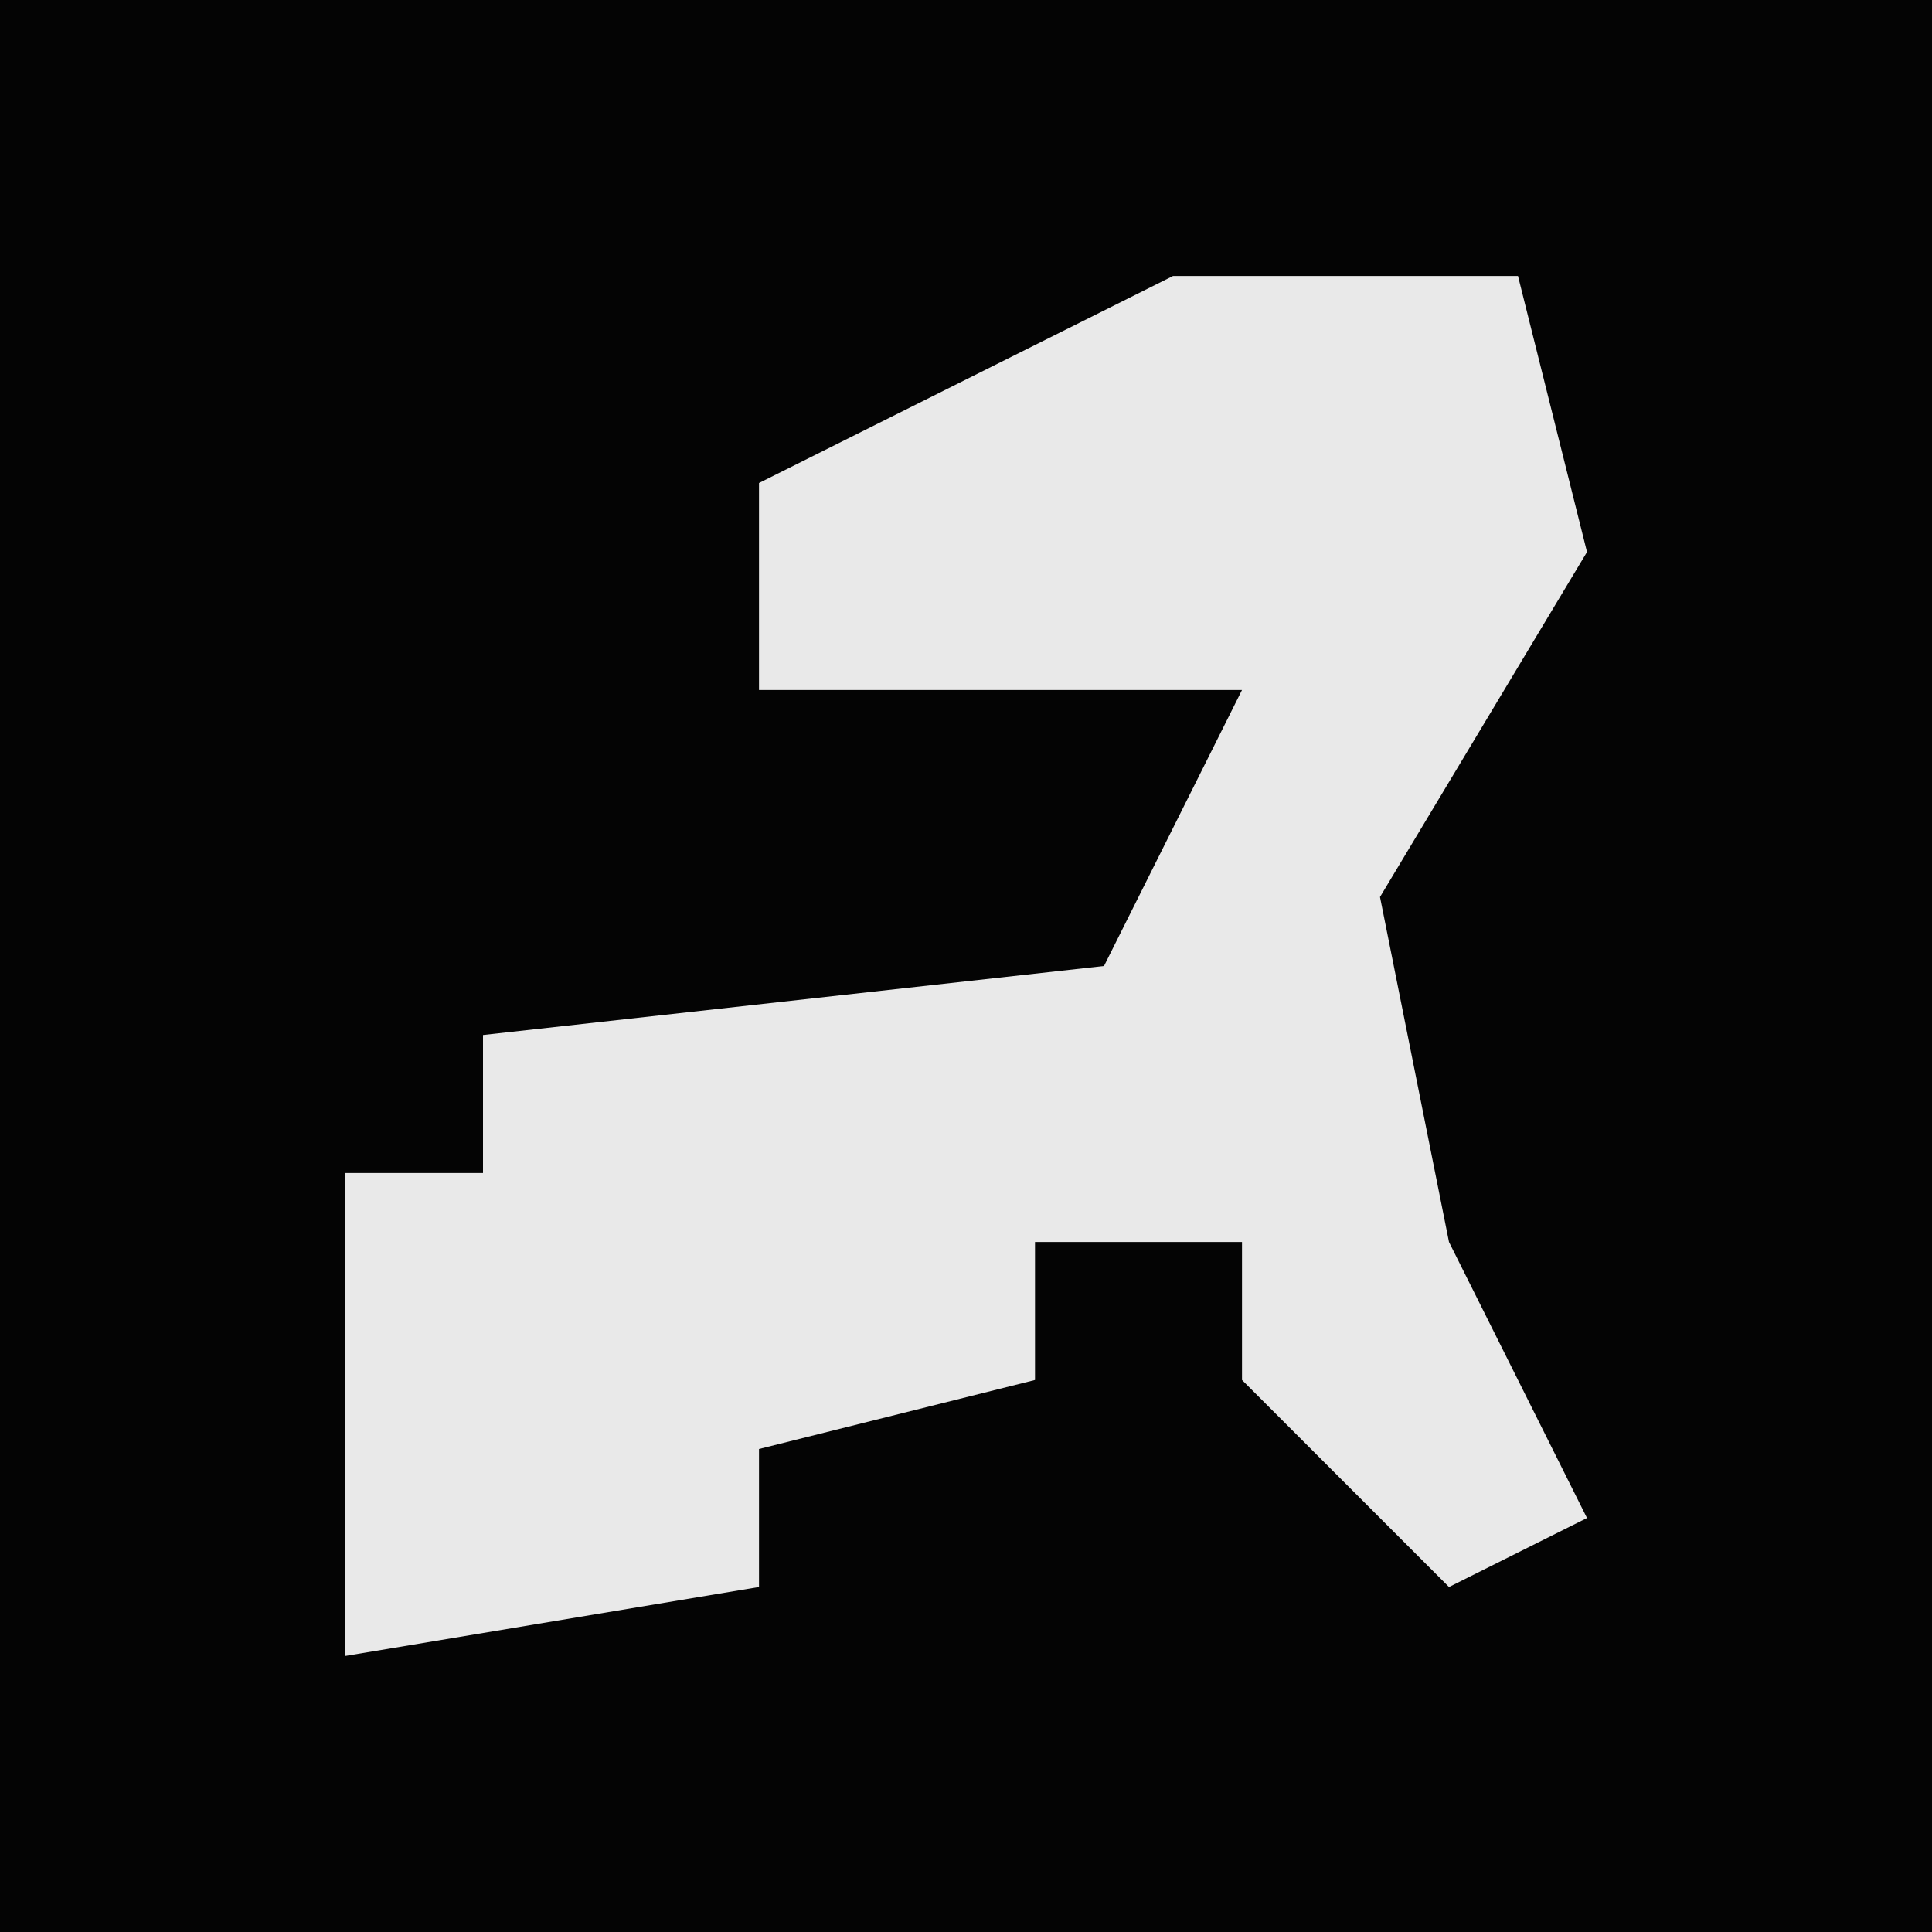 <?xml version="1.0" encoding="UTF-8"?>
<svg version="1.1" xmlns="http://www.w3.org/2000/svg" width="28" height="28">
<path d="M0,0 L28,0 L28,28 L0,28 Z " fill="#040404" transform="translate(0,0)"/>
<path d="M0,0 L5,0 L6,4 L3,9 L4,14 L6,18 L4,19 L1,16 L1,14 L-2,14 L-2,16 L-6,17 L-6,19 L-12,20 L-12,13 L-10,13 L-10,11 L-1,10 L1,6 L-6,6 L-6,3 Z " fill="#E9E9E9" transform="translate(17,4)"/>
</svg>
